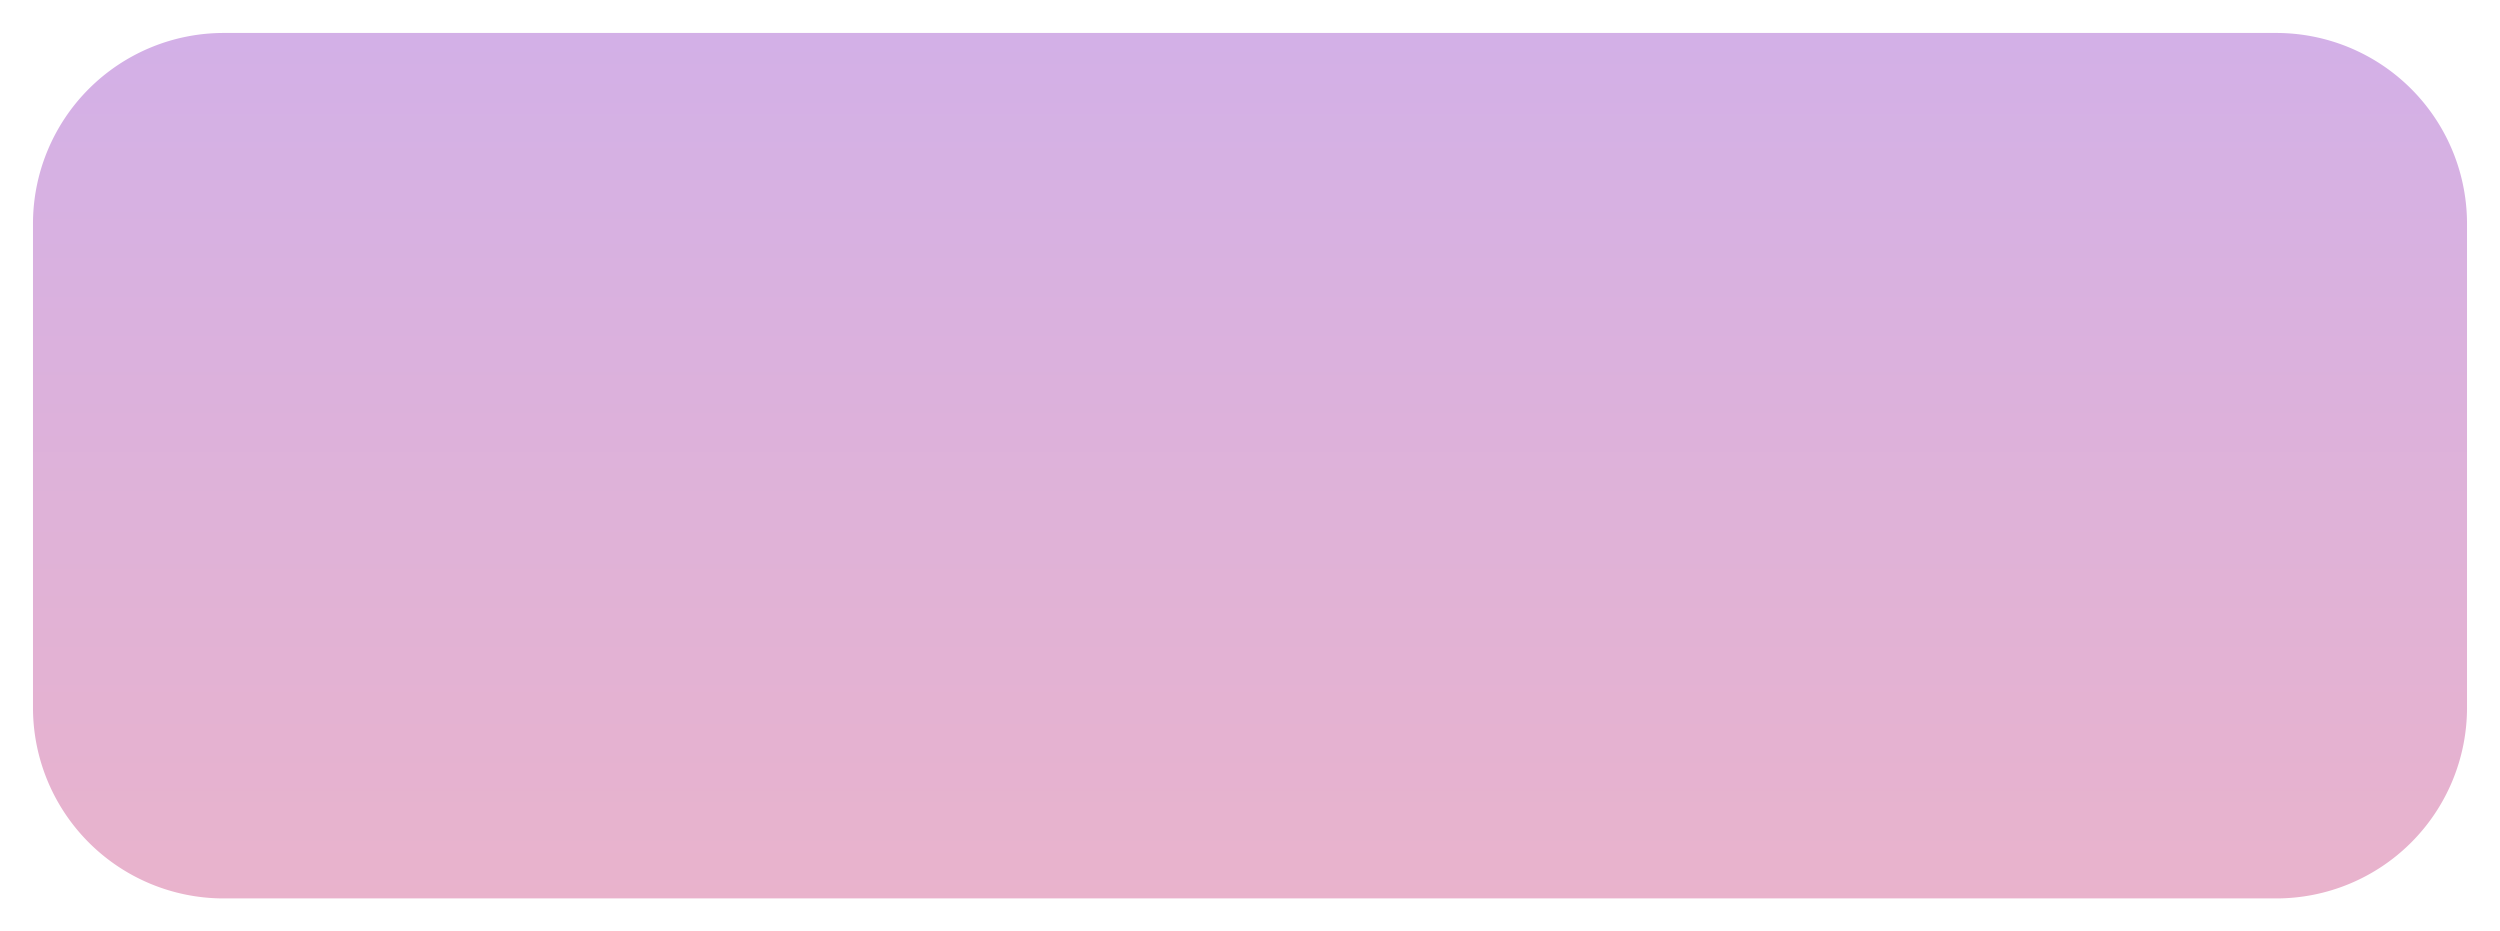 <svg xmlns="http://www.w3.org/2000/svg" xmlns:xlink="http://www.w3.org/1999/xlink" width="341.068" height="127.073" viewBox="0 0 341.068 127.073">
  <defs>
    <linearGradient id="linear-gradient" x1="-0.906" y1="0.5" x2="1.906" y2="0.5" gradientUnits="objectBoundingBox">
      <stop offset="0.017" stop-color="#fcb5b5"/>
      <stop offset="0.994" stop-color="#bfaeff"/>
    </linearGradient>
    <filter id="Rectangle_119" x="0" y="0" width="341.068" height="127.073" filterUnits="userSpaceOnUse">
      <feOffset dx="3" dy="3" input="SourceAlpha"/>
      <feGaussianBlur stdDeviation="1.5" result="blur"/>
      <feFlood flood-opacity="0.149"/>
      <feComposite operator="in" in2="blur"/>
      <feComposite in="SourceGraphic"/>
    </filter>
  </defs>
  <g transform="matrix(1, 0, 0, 1, 0, 0)" filter="url(#Rectangle_119)">
    <path id="Rectangle_119-2" data-name="Rectangle 119" d="M26.022,0H92.045a26.028,26.028,0,0,1,26.028,26.028V306.04a26.028,26.028,0,0,1-26.028,26.028H26.028A26.028,26.028,0,0,1,0,306.041V26.022A26.022,26.022,0,0,1,26.022,0Z" transform="translate(1.5 119.57) rotate(-90)" fill="url(#linear-gradient)"/>
  </g>
</svg>
